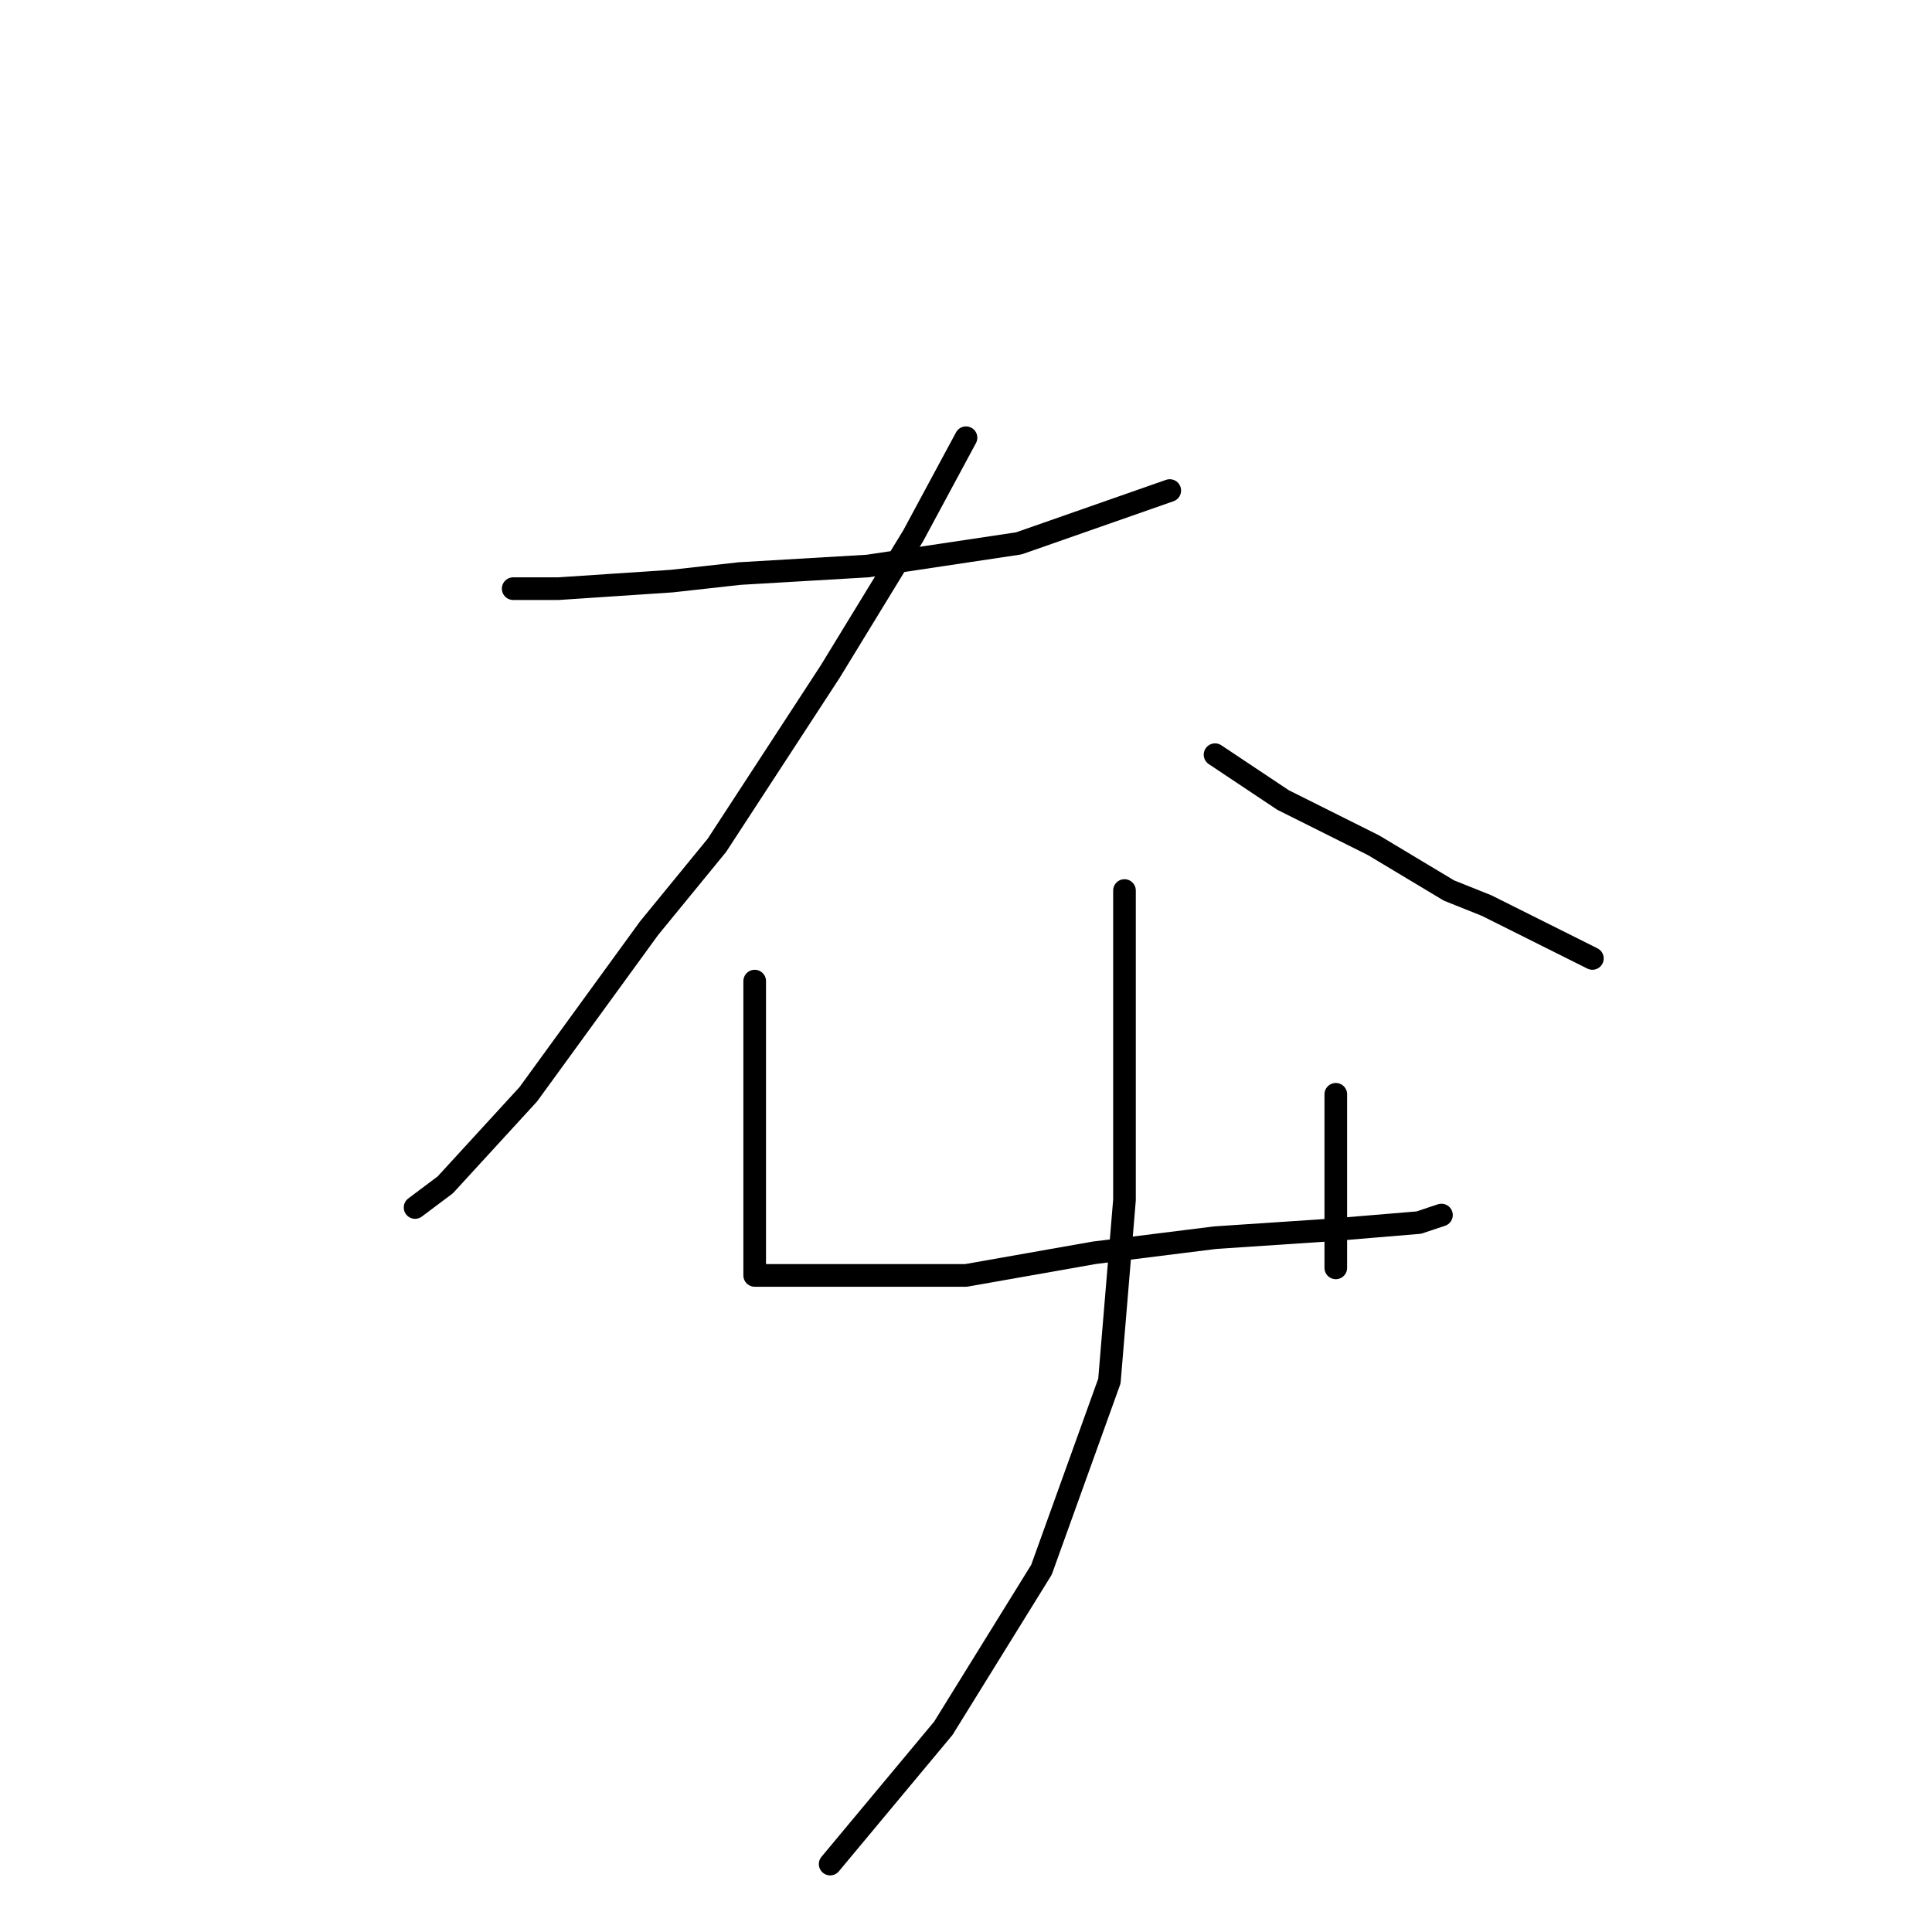 <?xml version="1.0" standalone="no"?>
    <svg width="256" height="256" xmlns="http://www.w3.org/2000/svg" version="1.1">
    <polyline stroke="black" stroke-width="3" stroke-linecap="round" fill="transparent" stroke-linejoin="round" points="68 78 74 78 89 77 98 76 115 75 135 72 155 65 155 65 " />
        <polyline stroke="black" stroke-width="3" stroke-linecap="round" fill="transparent" stroke-linejoin="round" points="128 58 121 71 110 89 95 112 86 123 70 145 59 157 55 160 55 160 " />
        <polyline stroke="black" stroke-width="3" stroke-linecap="round" fill="transparent" stroke-linejoin="round" points="161 100 170 106 182 112 192 118 197 120 207 125 211 127 211 127 " />
        <polyline stroke="black" stroke-width="3" stroke-linecap="round" fill="transparent" stroke-linejoin="round" points="100 130 100 141 100 153 100 157 100 166 100 168 100 169 104 169 112 169 128 169 145 166 161 164 176 163 188 162 191 161 191 161 " />
        <polyline stroke="black" stroke-width="3" stroke-linecap="round" fill="transparent" stroke-linejoin="round" points="177 145 177 153 177 161 177 167 177 168 177 168 " />
        <polyline stroke="black" stroke-width="3" stroke-linecap="round" fill="transparent" stroke-linejoin="round" points="149 118 149 133 149 159 147 183 138 208 125 229 110 247 110 247 " />
        </svg>